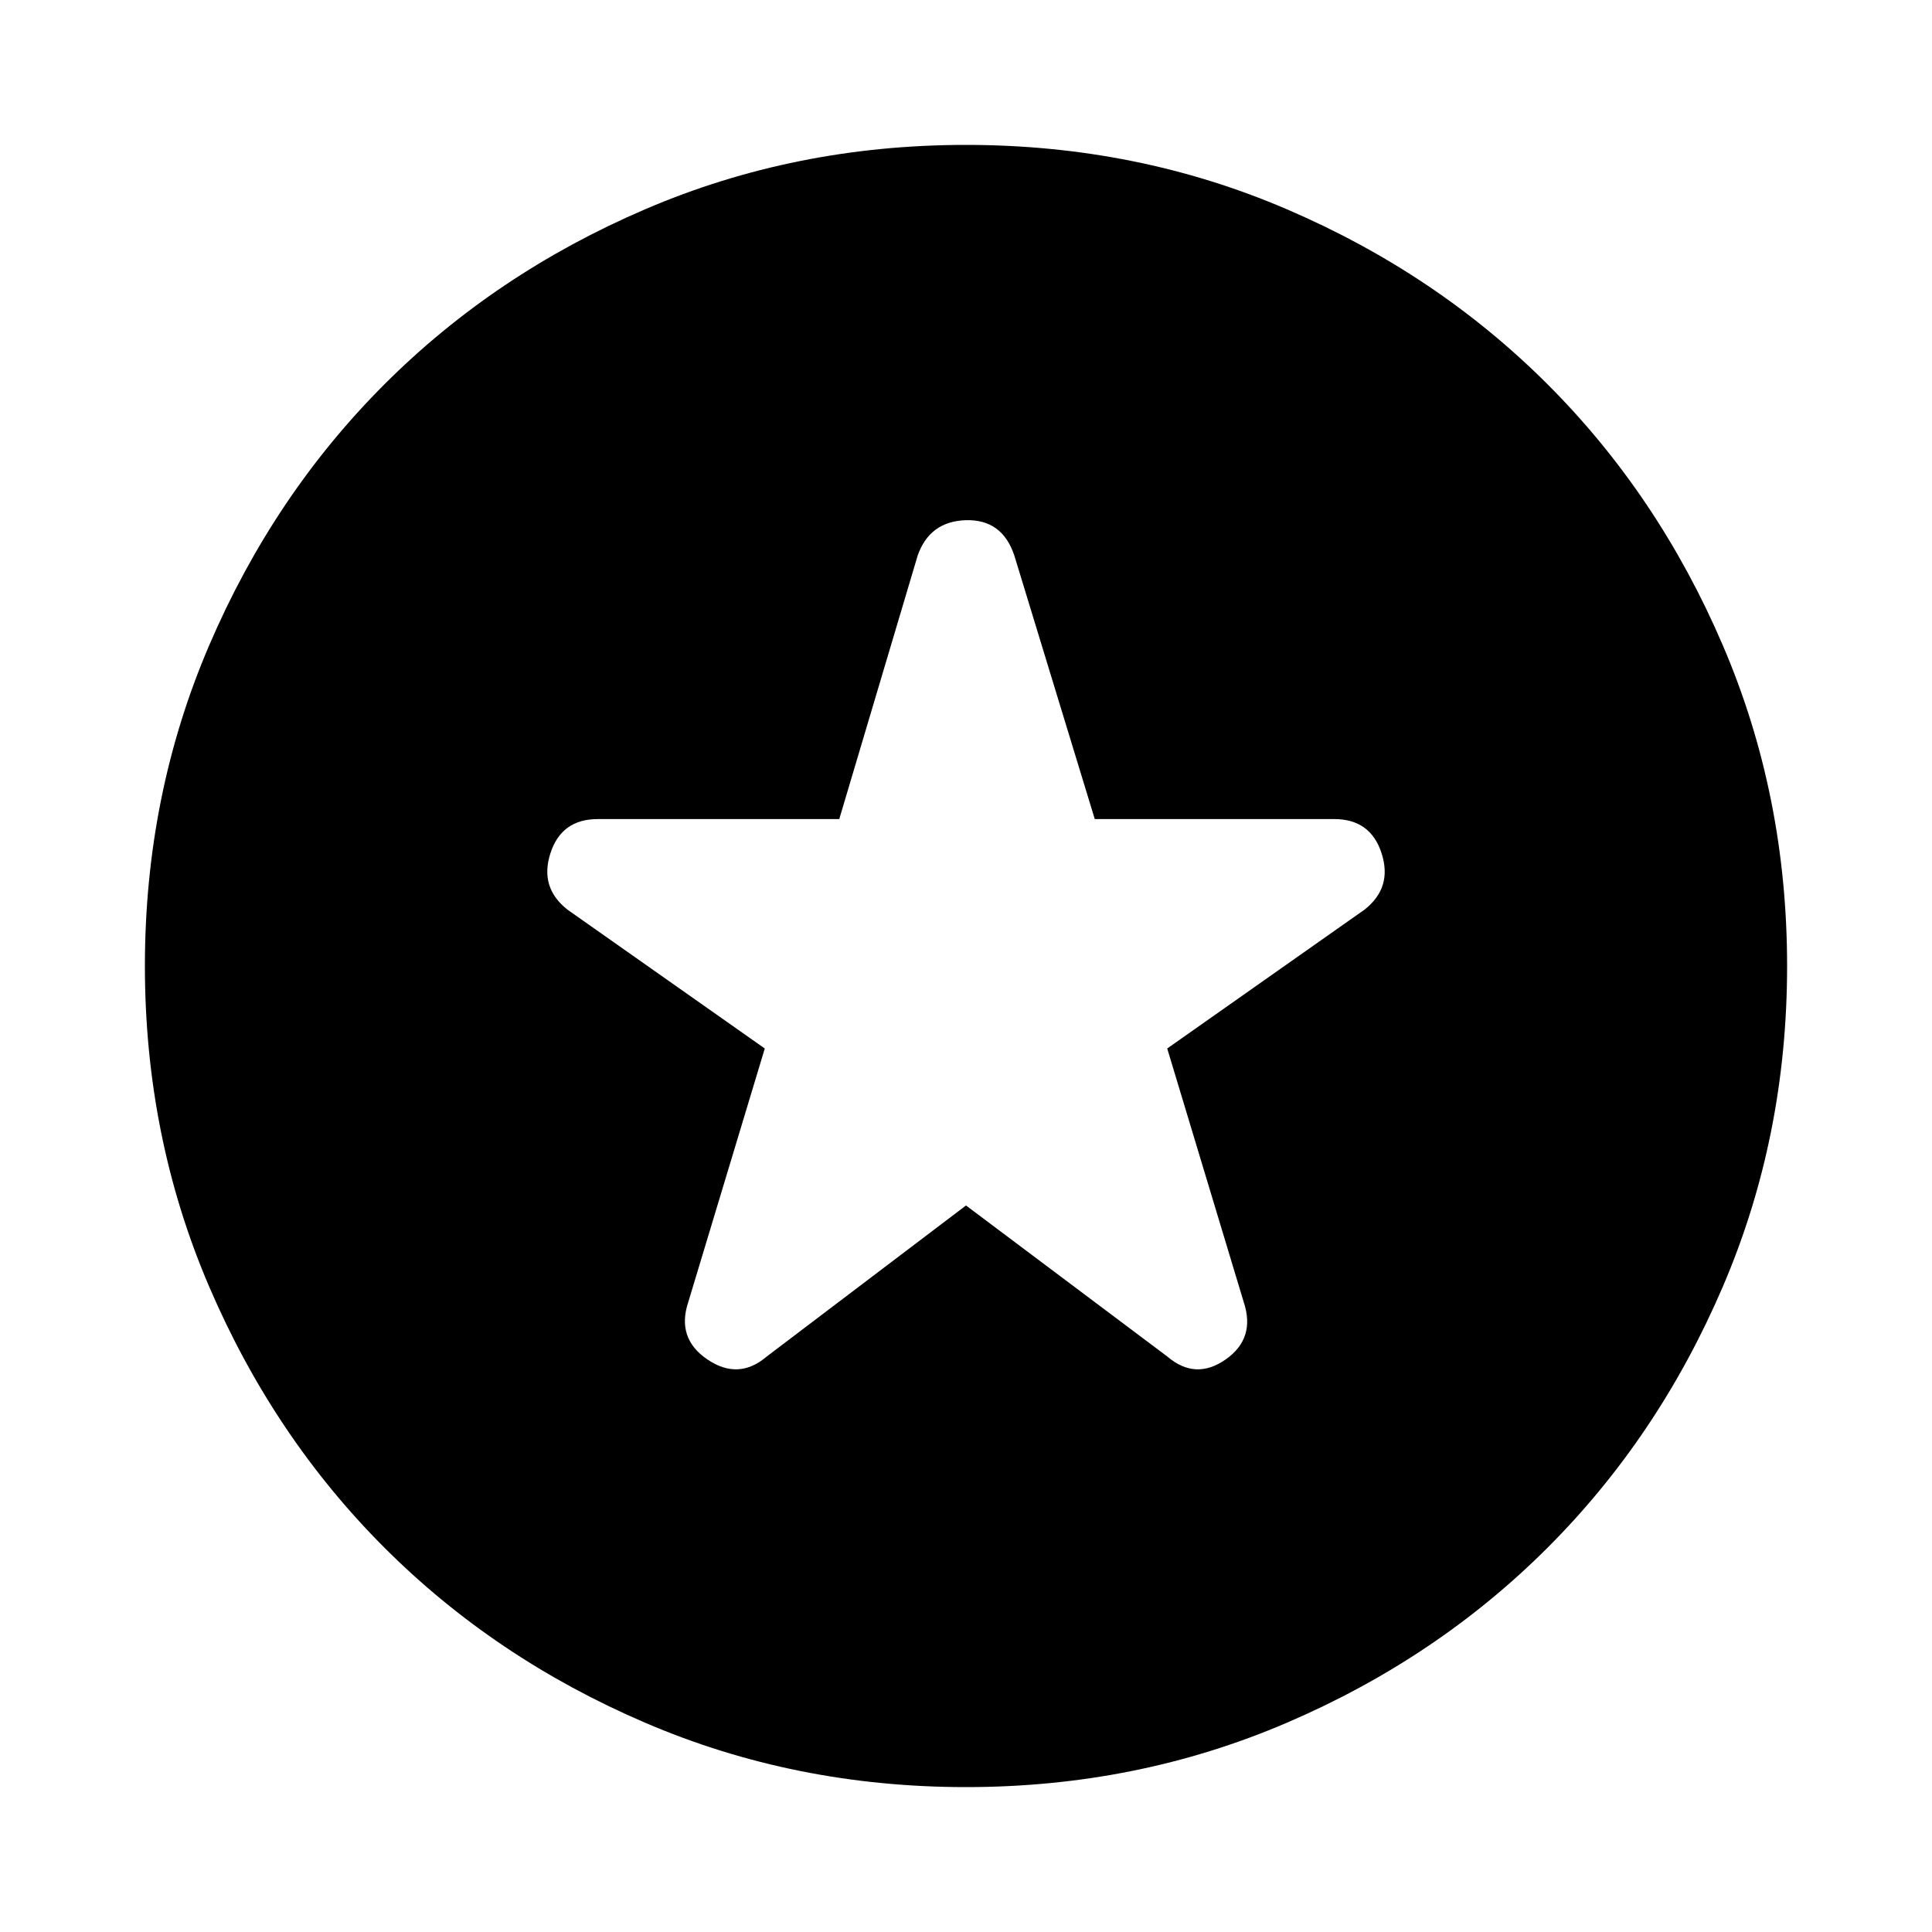 <svg xmlns="http://www.w3.org/2000/svg" height="20" width="20"><path d="M10 12.479 12.083 14.042Q12.375 14.292 12.688 14.073Q13 13.854 12.875 13.479L12.083 10.854L14.125 9.417Q14.417 9.188 14.302 8.833Q14.188 8.479 13.812 8.479H11.333L10.5 5.75Q10.375 5.375 10 5.385Q9.625 5.396 9.5 5.75L8.688 8.479H6.188Q5.812 8.479 5.698 8.833Q5.583 9.188 5.875 9.417L7.917 10.854L7.125 13.479Q7 13.854 7.323 14.073Q7.646 14.292 7.938 14.042ZM10 18.5Q8.229 18.5 6.677 17.833Q5.125 17.167 3.979 16.021Q2.833 14.875 2.167 13.323Q1.5 11.771 1.5 10Q1.5 8.229 2.167 6.677Q2.833 5.125 3.979 3.979Q5.125 2.833 6.677 2.167Q8.229 1.5 10 1.5Q11.771 1.5 13.323 2.167Q14.875 2.833 16.021 3.979Q17.167 5.125 17.833 6.677Q18.5 8.229 18.5 10Q18.5 11.771 17.833 13.323Q17.167 14.875 16.021 16.021Q14.875 17.167 13.323 17.833Q11.771 18.5 10 18.5Z"/></svg>